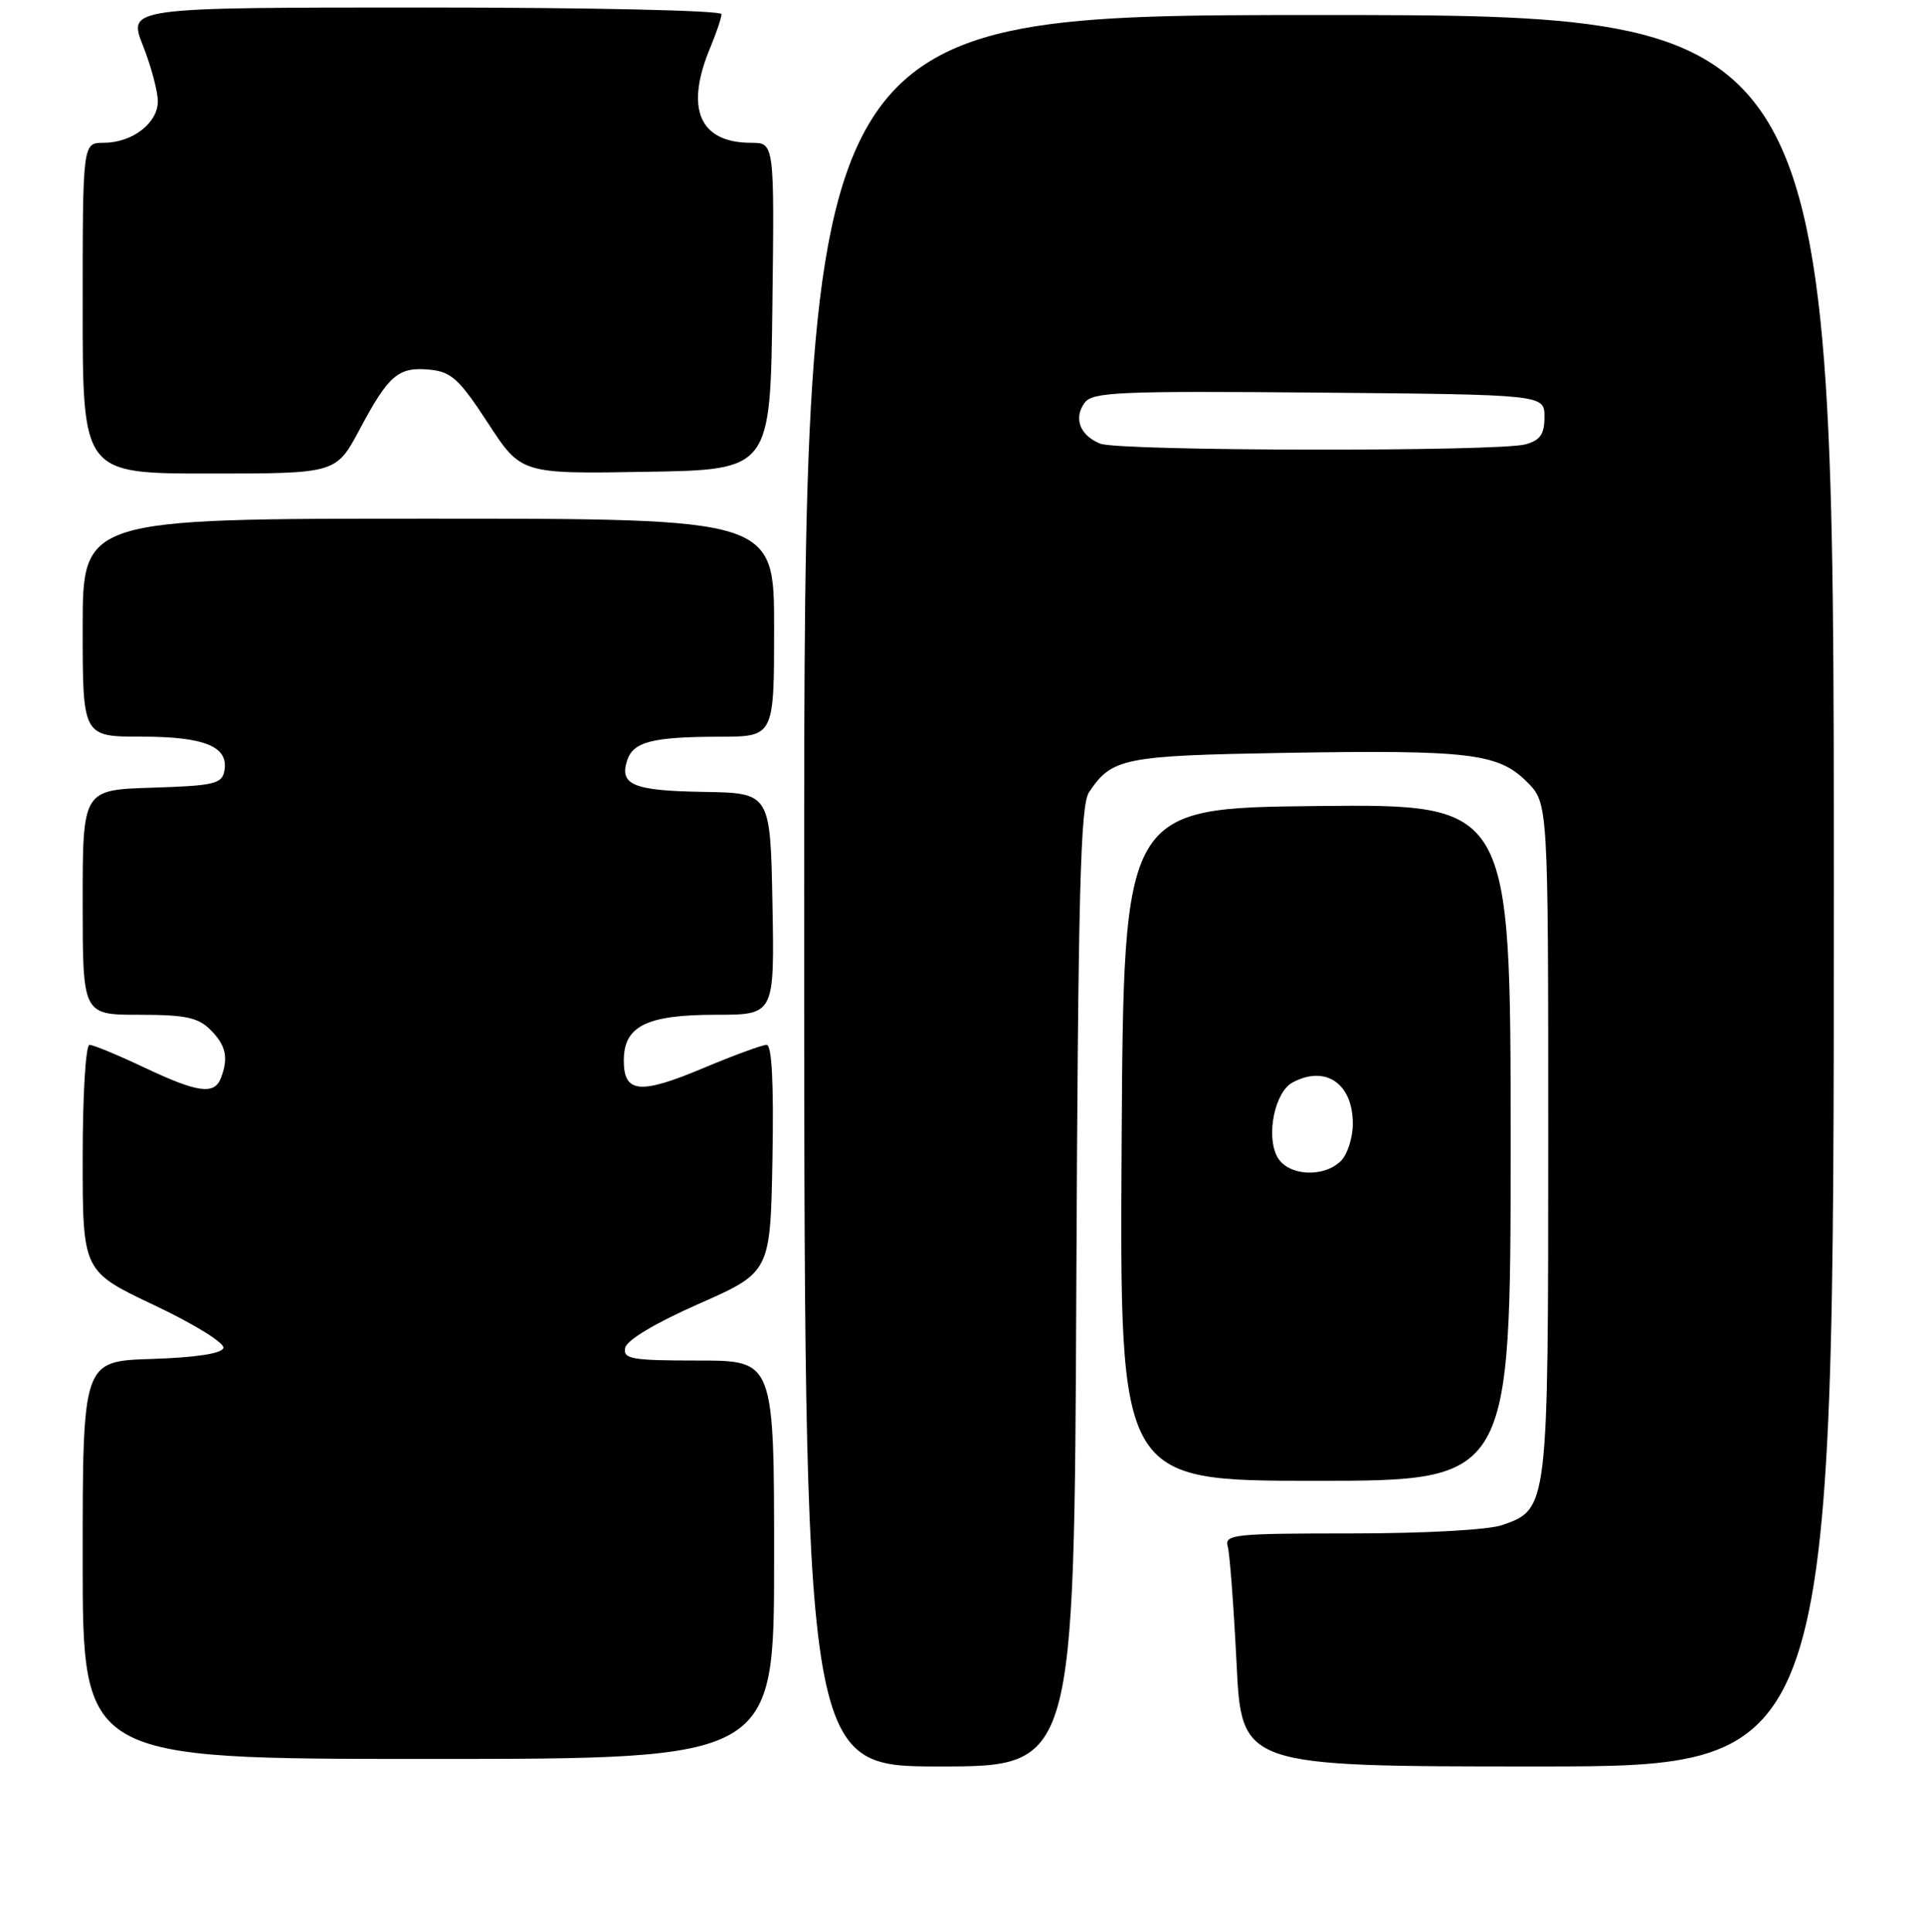 <?xml version="1.0" encoding="UTF-8" standalone="no"?>
<!DOCTYPE svg PUBLIC "-//W3C//DTD SVG 1.1//EN" "http://www.w3.org/Graphics/SVG/1.1/DTD/svg11.dtd" >
<svg xmlns="http://www.w3.org/2000/svg" xmlns:xlink="http://www.w3.org/1999/xlink" version="1.1" viewBox="0 0 256 257">
 <g >
 <path fill="currentColor"
d=" M 143.21 171.25 C 143.45 118.67 143.75 107.13 144.90 105.40 C 147.93 100.84 149.49 100.53 170.90 100.16 C 195.50 99.75 199.36 100.21 203.16 104.01 C 206.00 106.85 206.00 106.85 206.00 151.47 C 206.00 200.70 205.99 200.76 199.88 202.89 C 198.04 203.53 189.59 204.00 179.78 204.00 C 164.15 204.00 162.90 204.13 163.36 205.75 C 163.63 206.71 164.15 213.69 164.53 221.25 C 165.20 235.00 165.20 235.00 204.60 235.00 C 244.00 235.00 244.00 235.00 244.00 118.50 C 244.00 2.00 244.00 2.00 175.50 2.00 C 107.00 2.00 107.00 2.00 107.00 118.50 C 107.00 235.00 107.00 235.00 124.96 235.00 C 142.93 235.00 142.93 235.00 143.21 171.25 Z  M 103.00 207.50 C 103.00 181.00 103.00 181.00 92.93 181.00 C 84.04 181.00 82.89 180.80 83.18 179.32 C 83.38 178.29 87.15 176.03 93.00 173.45 C 102.50 169.25 102.50 169.25 102.78 154.13 C 102.96 144.06 102.70 139.00 102.00 139.00 C 101.43 139.00 97.61 140.40 93.52 142.12 C 85.13 145.64 83.00 145.43 83.00 141.09 C 83.00 136.50 86.02 135.00 95.25 135.00 C 103.05 135.00 103.05 135.00 102.78 120.25 C 102.50 105.50 102.50 105.50 93.65 105.35 C 84.29 105.20 82.41 104.43 83.43 101.21 C 84.24 98.68 86.73 98.03 95.75 98.01 C 103.00 98.00 103.00 98.00 103.00 83.50 C 103.00 69.00 103.00 69.00 57.00 69.00 C 11.00 69.00 11.00 69.00 11.00 83.50 C 11.00 98.00 11.00 98.00 18.81 98.00 C 27.26 98.00 30.47 99.33 29.85 102.57 C 29.52 104.29 28.45 104.53 20.24 104.79 C 11.00 105.08 11.00 105.08 11.00 120.04 C 11.00 135.00 11.00 135.00 18.50 135.00 C 24.67 135.00 26.36 135.36 28.00 137.00 C 30.07 139.07 30.43 140.72 29.39 143.42 C 28.52 145.69 26.33 145.39 19.16 142.00 C 15.67 140.35 12.41 139.00 11.91 139.00 C 11.40 139.00 11.00 145.68 11.00 154.06 C 11.00 169.13 11.00 169.13 20.55 173.65 C 25.92 176.19 29.94 178.69 29.72 179.34 C 29.48 180.08 26.01 180.60 20.17 180.79 C 11.00 181.08 11.00 181.08 11.00 207.54 C 11.00 234.00 11.00 234.00 57.00 234.00 C 103.00 234.00 103.00 234.00 103.00 207.50 Z  M 201.00 151.98 C 201.00 106.97 201.00 106.97 175.25 107.23 C 149.50 107.50 149.50 107.50 149.24 152.25 C 148.98 197.00 148.98 197.00 174.99 197.00 C 201.00 197.00 201.00 197.00 201.00 151.98 Z  M 47.85 57.13 C 51.72 49.87 53.00 48.78 57.18 49.18 C 60.05 49.46 61.10 50.42 64.92 56.27 C 69.34 63.05 69.34 63.05 85.92 62.77 C 102.50 62.50 102.50 62.50 102.77 40.75 C 103.04 19.00 103.04 19.00 99.95 19.00 C 93.06 19.00 91.11 14.46 94.50 6.35 C 95.32 4.37 96.00 2.36 96.00 1.88 C 96.00 1.39 78.51 1.00 56.51 1.00 C 17.03 1.00 17.03 1.00 19.01 6.04 C 20.11 8.81 21.00 12.16 21.00 13.48 C 21.00 16.39 17.59 19.00 13.78 19.00 C 11.00 19.00 11.00 19.00 11.00 41.00 C 11.00 63.00 11.00 63.00 27.86 63.00 C 44.72 63.00 44.72 63.00 47.85 57.13 Z  M 146.39 59.02 C 143.69 57.93 142.81 55.64 144.32 53.58 C 145.37 52.15 148.86 52.00 175.50 52.23 C 205.50 52.50 205.50 52.50 205.50 55.45 C 205.50 57.75 204.95 58.56 203.00 59.11 C 199.39 60.11 148.90 60.03 146.39 59.02 Z  M 169.94 153.89 C 168.43 151.07 169.62 145.27 171.98 144.01 C 176.37 141.66 180.00 144.14 180.00 149.50 C 180.00 151.35 179.29 153.56 178.43 154.43 C 176.11 156.74 171.31 156.44 169.94 153.89 Z "/>
</g>
</svg>